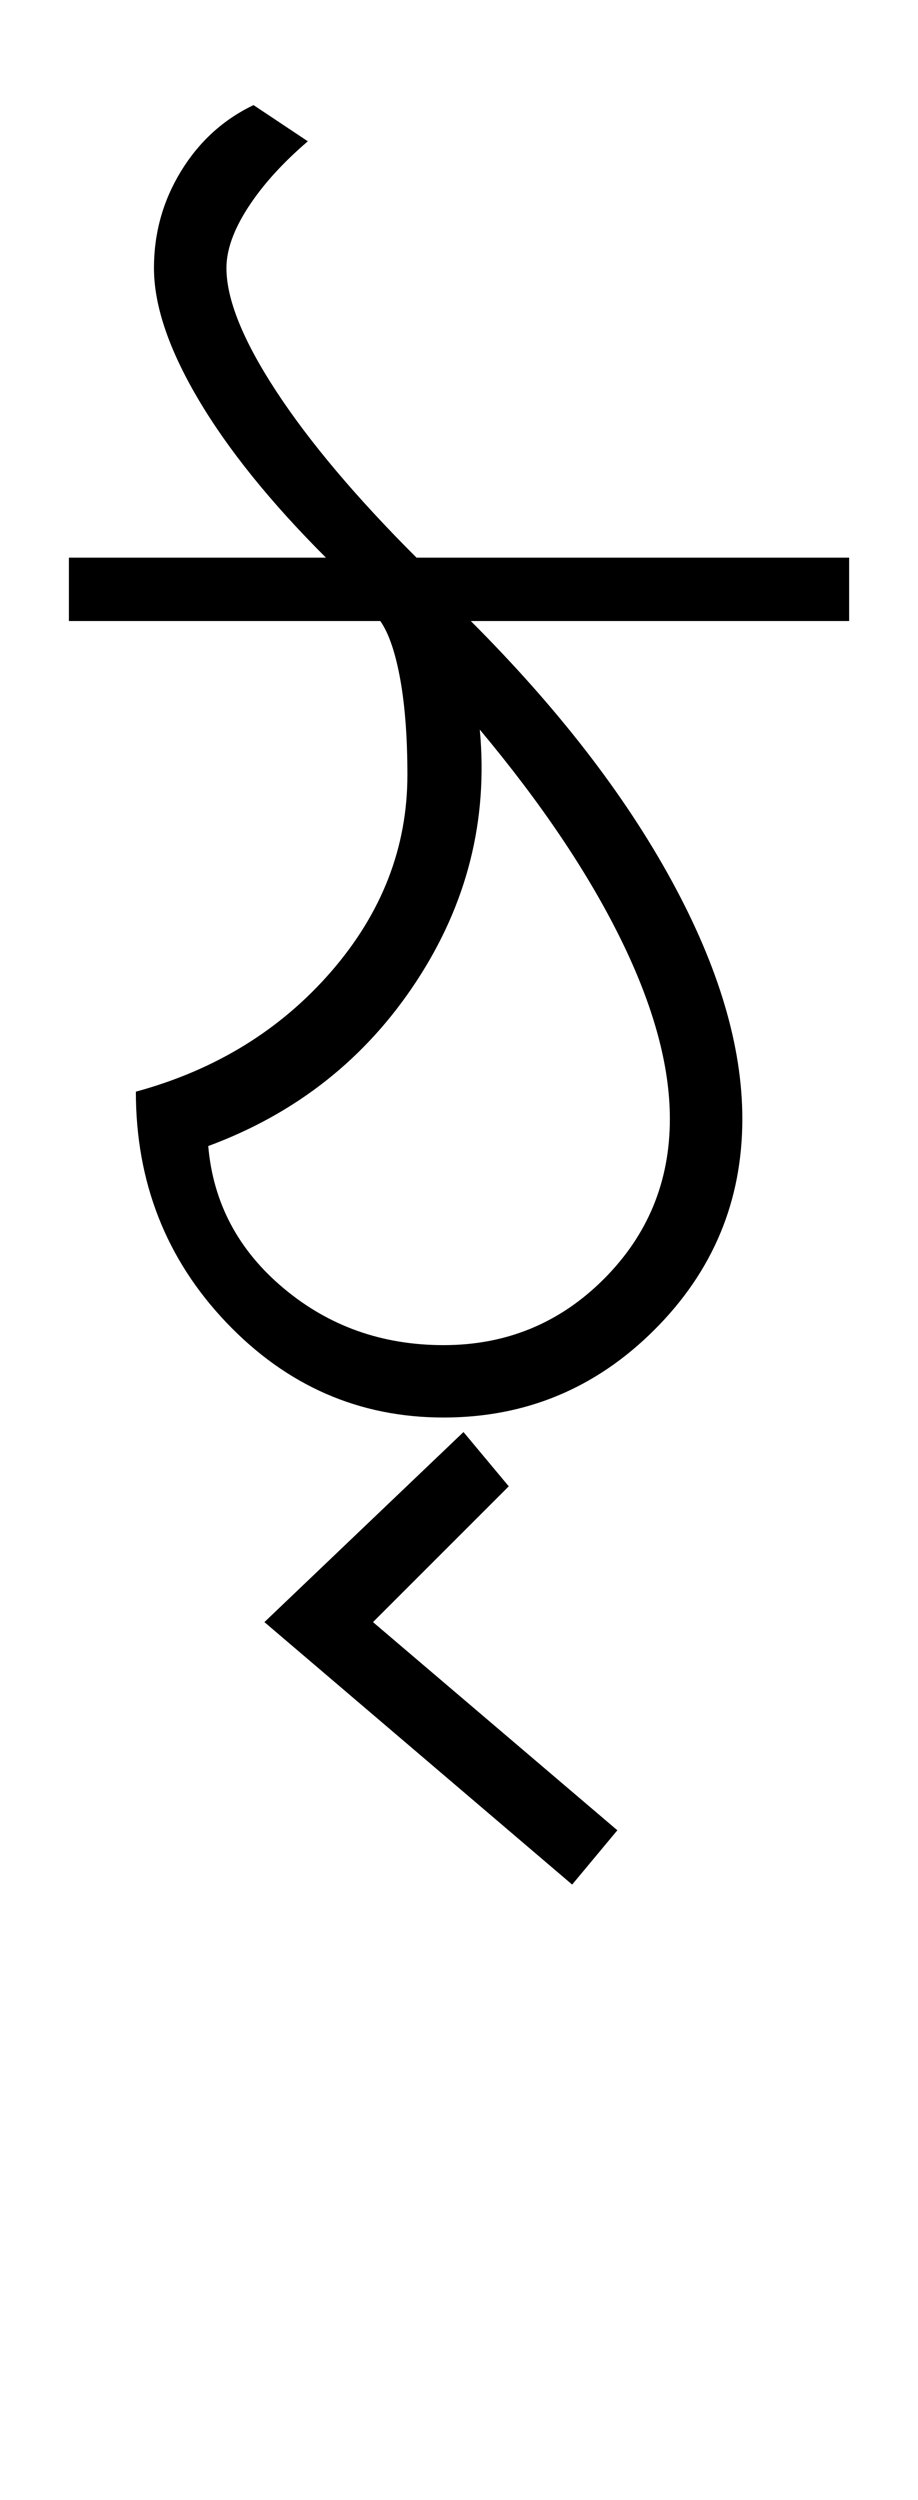 <?xml version="1.0" encoding="UTF-8"?>
<svg xmlns="http://www.w3.org/2000/svg" xmlns:xlink="http://www.w3.org/1999/xlink" width="168.82pt" height="459.75pt" viewBox="0 0 168.82 459.75" version="1.1">
<defs>
<g>
<symbol overflow="visible" id="glyph0-0">
<path style="stroke:none;" d="M 33.297 0 L 33.297 -233.031 L 233.031 -233.031 L 233.031 0 Z M 49.938 -16.641 L 216.391 -16.641 L 216.391 -216.391 L 49.938 -216.391 Z M 49.938 -16.641 "/>
</symbol>
<symbol overflow="visible" id="glyph0-1">
<path style="stroke:none;" d="M 65.578 -8.328 C 50.047 -8.328 36.727 -14.148 25.625 -25.797 C 14.531 -37.453 8.984 -51.602 8.984 -68.25 C 23.629 -72.238 35.613 -79.613 44.938 -90.375 C 54.258 -101.145 58.922 -113.188 58.922 -126.5 C 58.922 -133.383 58.477 -139.266 57.594 -144.141 C 56.707 -149.023 55.488 -152.578 53.938 -154.797 L -3.328 -154.797 L -3.328 -166.453 L 43.938 -166.453 C 33.727 -176.66 25.906 -186.367 20.469 -195.578 C 15.031 -204.785 12.312 -212.832 12.312 -219.719 C 12.312 -226.156 13.973 -232.094 17.297 -237.531 C 20.629 -242.969 25.07 -247.016 30.625 -249.672 L 40.609 -243.016 C 35.953 -239.023 32.289 -234.973 29.625 -230.859 C 26.969 -226.754 25.641 -223.039 25.641 -219.719 C 25.641 -213.945 28.688 -206.398 34.781 -197.078 C 40.883 -187.754 49.488 -177.547 60.594 -166.453 L 140.156 -166.453 L 140.156 -154.797 L 70.578 -154.797 C 86.555 -138.816 98.875 -122.891 107.531 -107.016 C 116.188 -91.148 120.516 -76.562 120.516 -63.25 C 120.516 -48.156 115.129 -35.227 104.359 -24.469 C 93.598 -13.707 80.672 -8.328 65.578 -8.328 Z M 65.578 -21.641 C 77.117 -21.641 86.938 -25.688 95.031 -33.781 C 103.133 -41.883 107.188 -51.707 107.188 -63.25 C 107.188 -73.02 104.191 -84.004 98.203 -96.203 C 92.211 -108.41 83.555 -121.285 72.234 -134.828 C 73.785 -118.18 69.898 -102.754 60.578 -88.547 C 51.266 -74.348 38.504 -64.25 22.297 -58.25 C 23.191 -47.82 27.801 -39.113 36.125 -32.125 C 44.445 -25.133 54.266 -21.641 65.578 -21.641 Z M 65.578 -21.641 "/>
</symbol>
<symbol overflow="visible" id="glyph0-2">
<path style="stroke:none;" d="M -16.641 83.219 L -73.234 34.953 L -36.625 0 L -28.297 9.984 L -53.266 34.953 L -8.328 73.234 Z M -16.641 83.219 "/>
</symbol>
</g>
</defs>
<g id="surface1">
<rect x="0" y="0" width="168.82" height="459.75" style="fill:rgb(100%,100%,100%);fill-opacity:1;stroke:none;"/>
<g style="fill:rgb(0%,0%,0%);fill-opacity:1;">
  <use xlink:href="#glyph0-1" x="16" y="269"/>
  <use xlink:href="#glyph0-2" x="121.859" y="263.34"/>
</g>
</g>
</svg>
